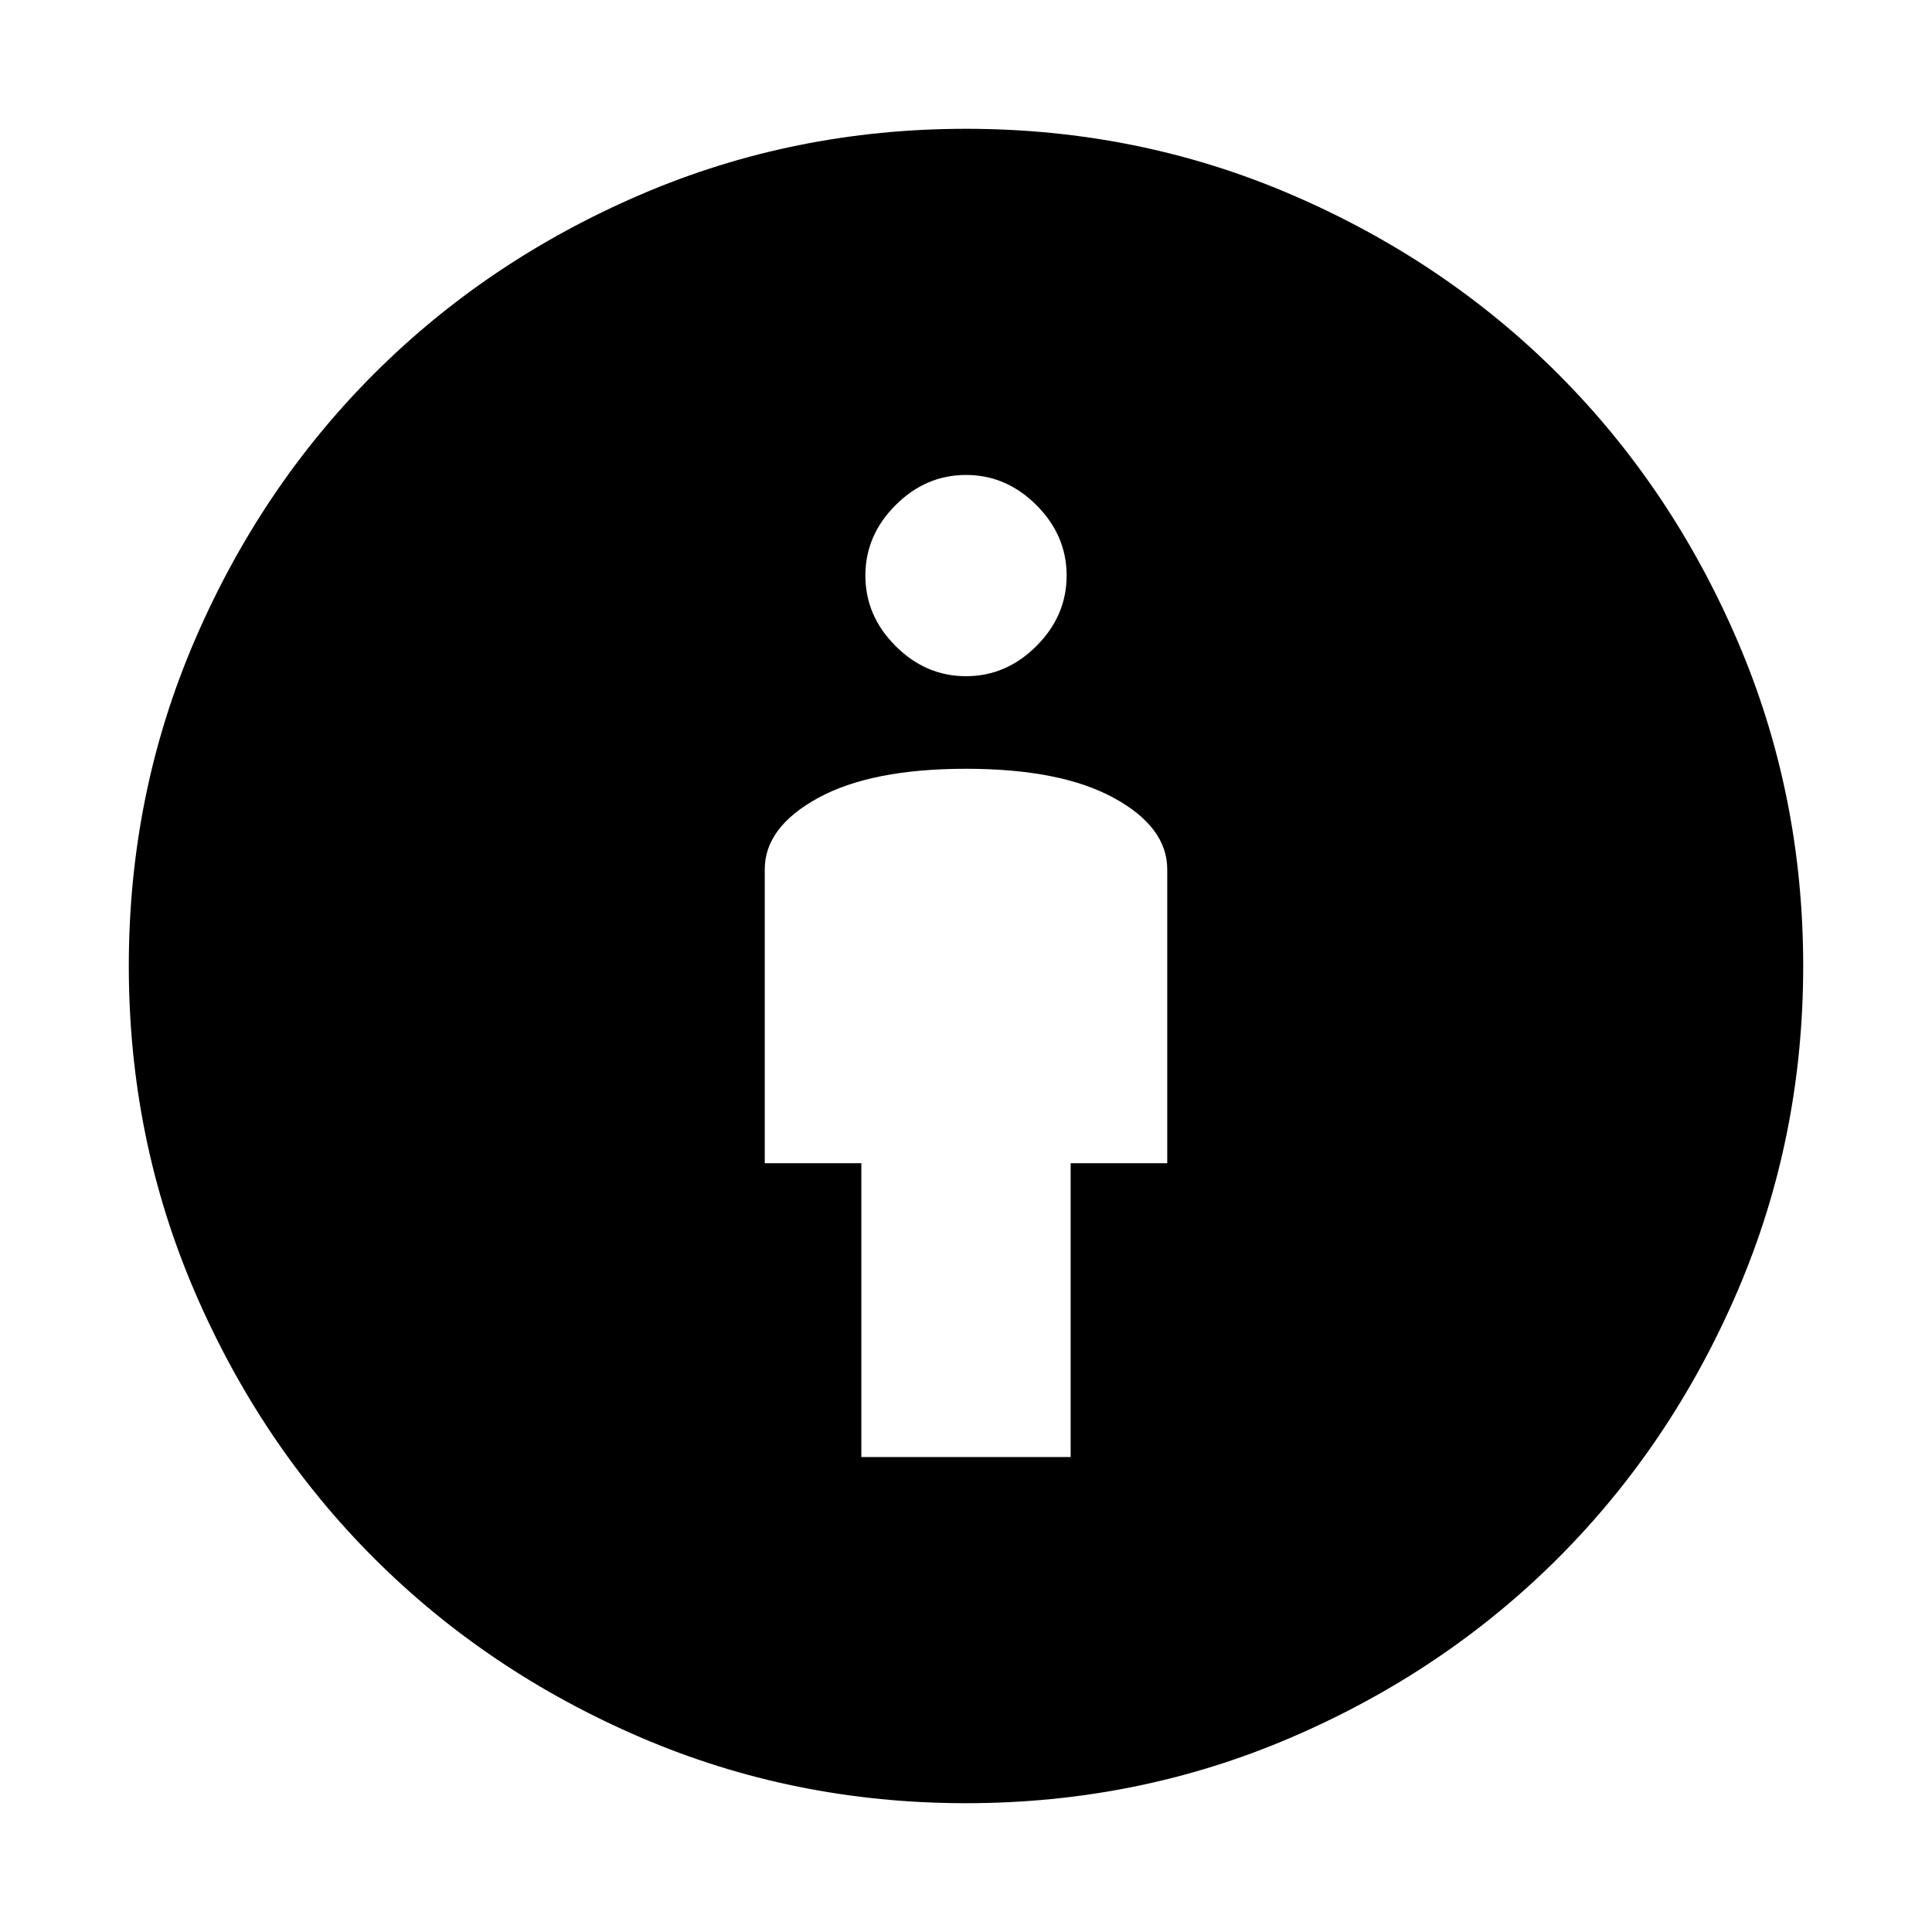 <svg xmlns="http://www.w3.org/2000/svg" height="20" viewBox="0 -960 960 960" width="20"><path d="M428-236h104v-146h48v-146q0-21-26.5-35.5T480-578q-47 0-73.5 14.5T380-528v146h48v146Zm52 172q-85.72 0-161.8-32.74-76.08-32.74-132.4-89.06-56.32-56.32-89.06-132.4Q64-394.28 64-480q0-85.68 32.74-161.78T185.8-774.2q56.32-56.32 132.4-89.06Q394.28-896 480-896q85.68 0 161.78 32.74T774.2-774.2q56.32 56.32 89.06 132.42T896-480q0 85.72-32.74 161.8-32.74 76.08-89.06 132.4-56.32 56.32-132.42 89.06T480-64Zm0-560q20 0 35-15t15-35q0-20-15-35t-35-15q-20 0-35 15t-15 35q0 20 15 35t35 15Z"/></svg>